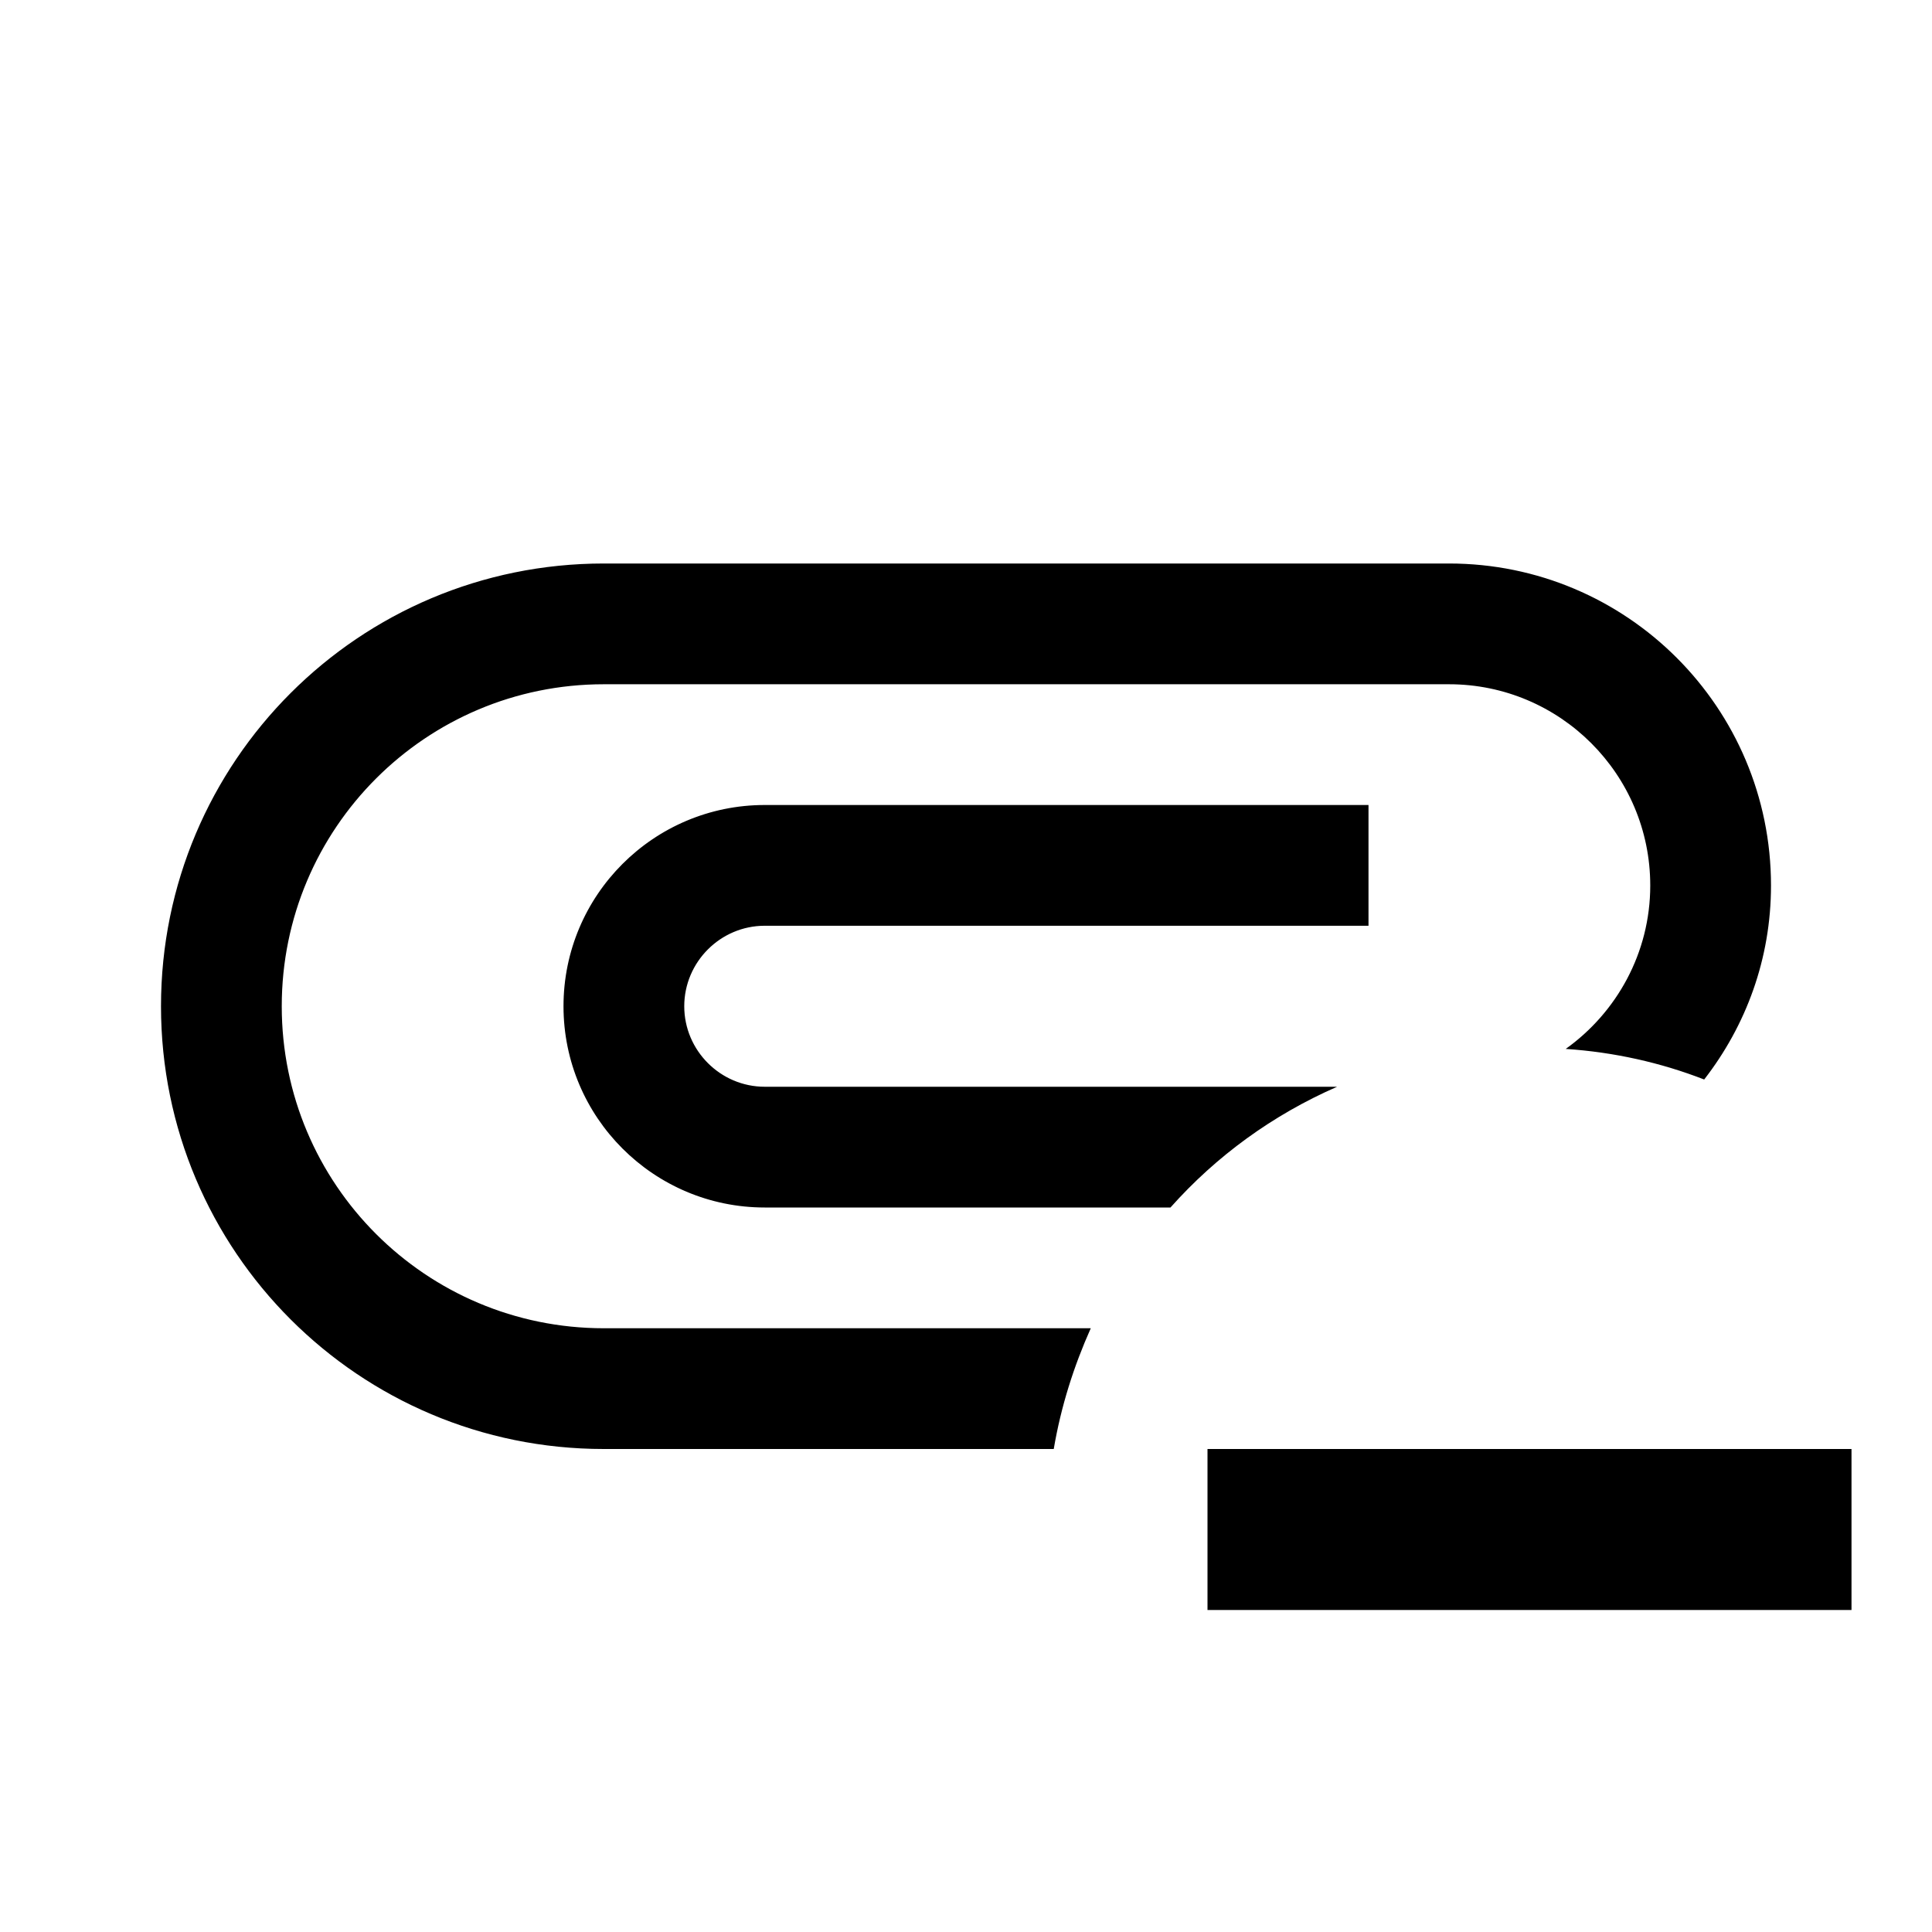 <svg xmlns="http://www.w3.org/2000/svg" width="24" height="24"><path d="M16.61 13.5C15.81 13.85 15.11 14.36 14.54 15H9.5C8.12 15 7 13.88 7 12.5S8.12 10 9.5 10H17V11.5H9.5C8.95 11.5 8.5 11.95 8.5 12.5S8.95 13.5 9.5 13.5H16.61M3.5 12.5C3.5 10.29 5.29 8.5 7.5 8.5H18C19.38 8.5 20.5 9.62 20.5 11C20.5 11.84 20.08 12.58 19.45 13.03C20.05 13.07 20.63 13.2 21.17 13.41C21.69 12.74 22 11.91 22 11C22 8.79 20.21 7 18 7H7.5C4.46 7 2 9.46 2 12.5S4.46 18 7.5 18H13.09C13.18 17.47 13.34 16.97 13.55 16.5H7.5C5.29 16.5 3.5 14.71 3.5 12.5M15 18V20H23V18H15Z"/></svg>